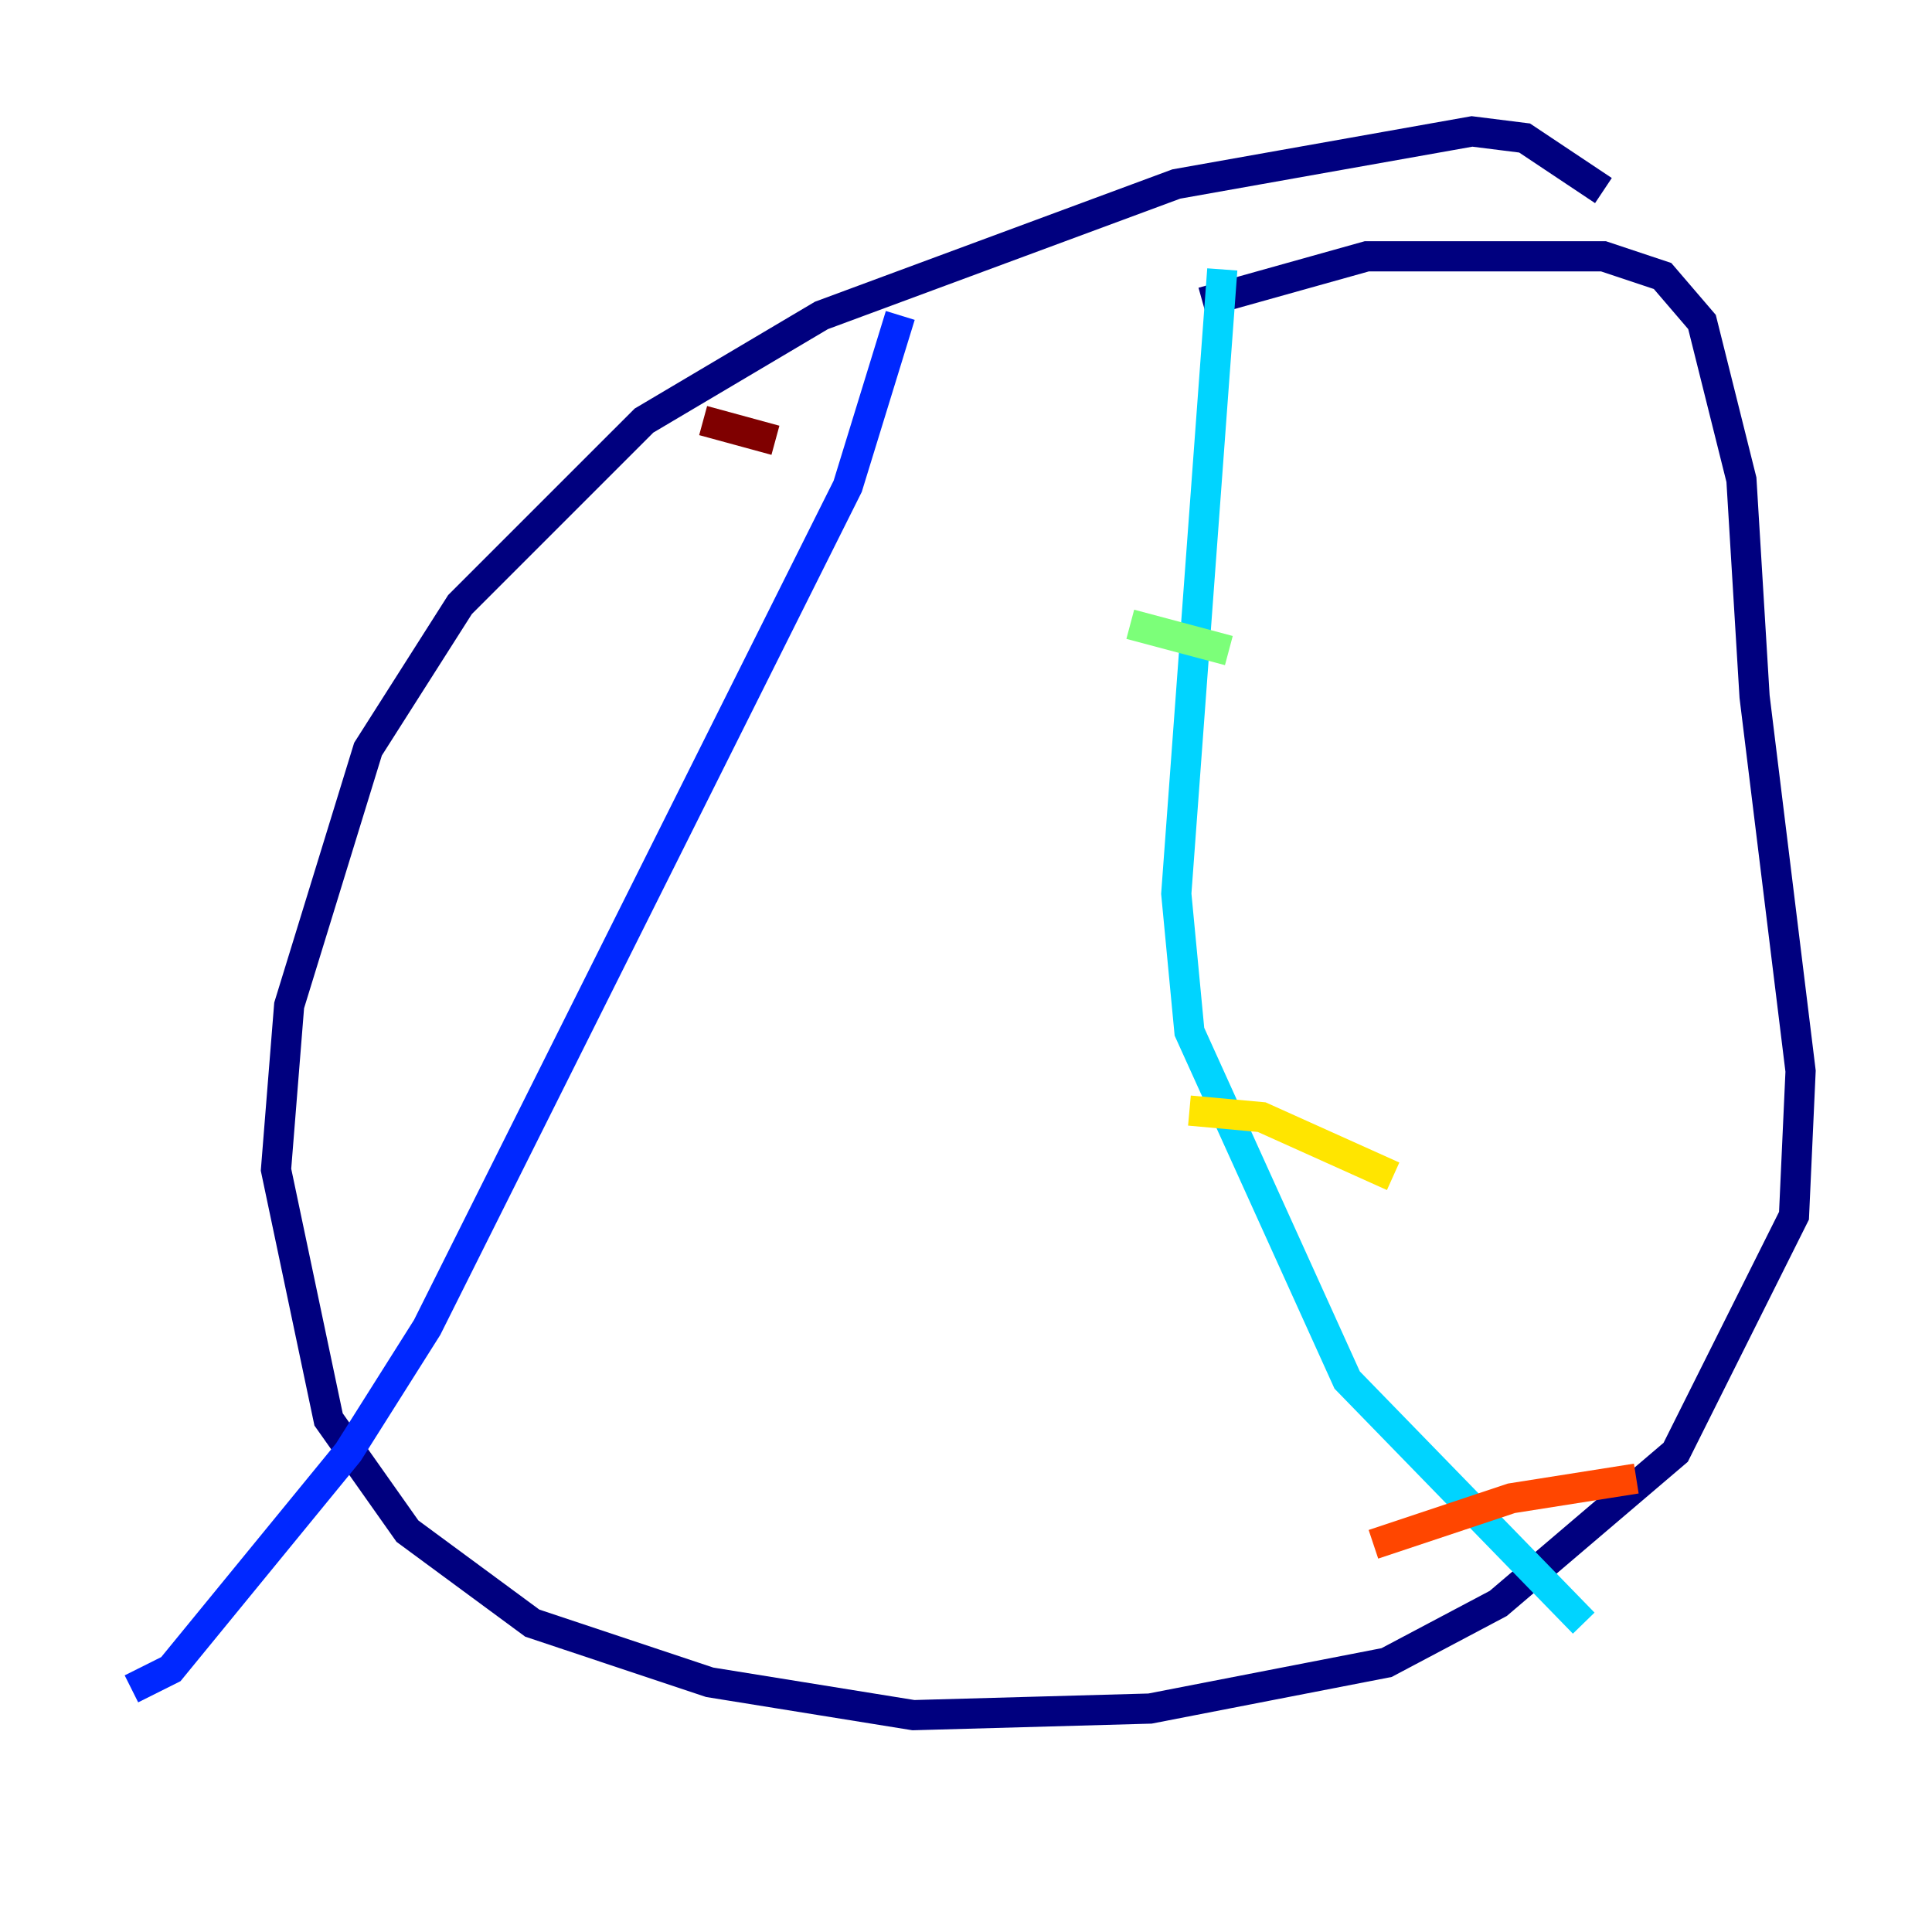 <?xml version="1.0" encoding="utf-8" ?>
<svg baseProfile="tiny" height="128" version="1.2" viewBox="0,0,128,128" width="128" xmlns="http://www.w3.org/2000/svg" xmlns:ev="http://www.w3.org/2001/xml-events" xmlns:xlink="http://www.w3.org/1999/xlink"><defs /><polyline fill="none" points="106.231,12.626 101.007,9.143 97.524,8.707 77.932,12.191 54.422,20.898 42.667,27.864 30.476,40.054 27.429,44.843 24.381,49.633 19.157,66.612 18.286,77.497 21.769,94.041 26.993,101.442 35.265,107.537 47.02,111.456 60.517,113.633 76.191,113.197 91.864,110.15 99.265,106.231 111.02,96.218 118.857,80.544 119.293,70.966 116.245,46.15 115.374,31.782 112.762,21.333 110.15,18.286 106.231,16.98 90.558,16.98 79.674,20.027" stroke="#00007f" stroke-width="2" /><polyline fill="none" points="59.646,20.898 56.163,32.218 28.299,87.946 23.075,96.218 11.32,110.585 8.707,111.891" stroke="#0028ff" stroke-width="2" /><polyline fill="none" points="80.98,17.85 77.932,59.211 78.803,68.354 89.252,91.429 104.925,107.537" stroke="#00d4ff" stroke-width="2" /><polyline fill="none" points="74.884,41.361 81.415,43.102" stroke="#7cff79" stroke-width="2" /><polyline fill="none" points="78.803,73.578 83.592,74.014 92.299,77.932" stroke="#ffe500" stroke-width="2" /><polyline fill="none" points="90.993,102.313 100.136,99.265 108.408,97.959" stroke="#ff4600" stroke-width="2" /><polyline fill="none" points="46.585,27.864 51.374,29.17" stroke="#7f0000" stroke-width="2" /></svg>